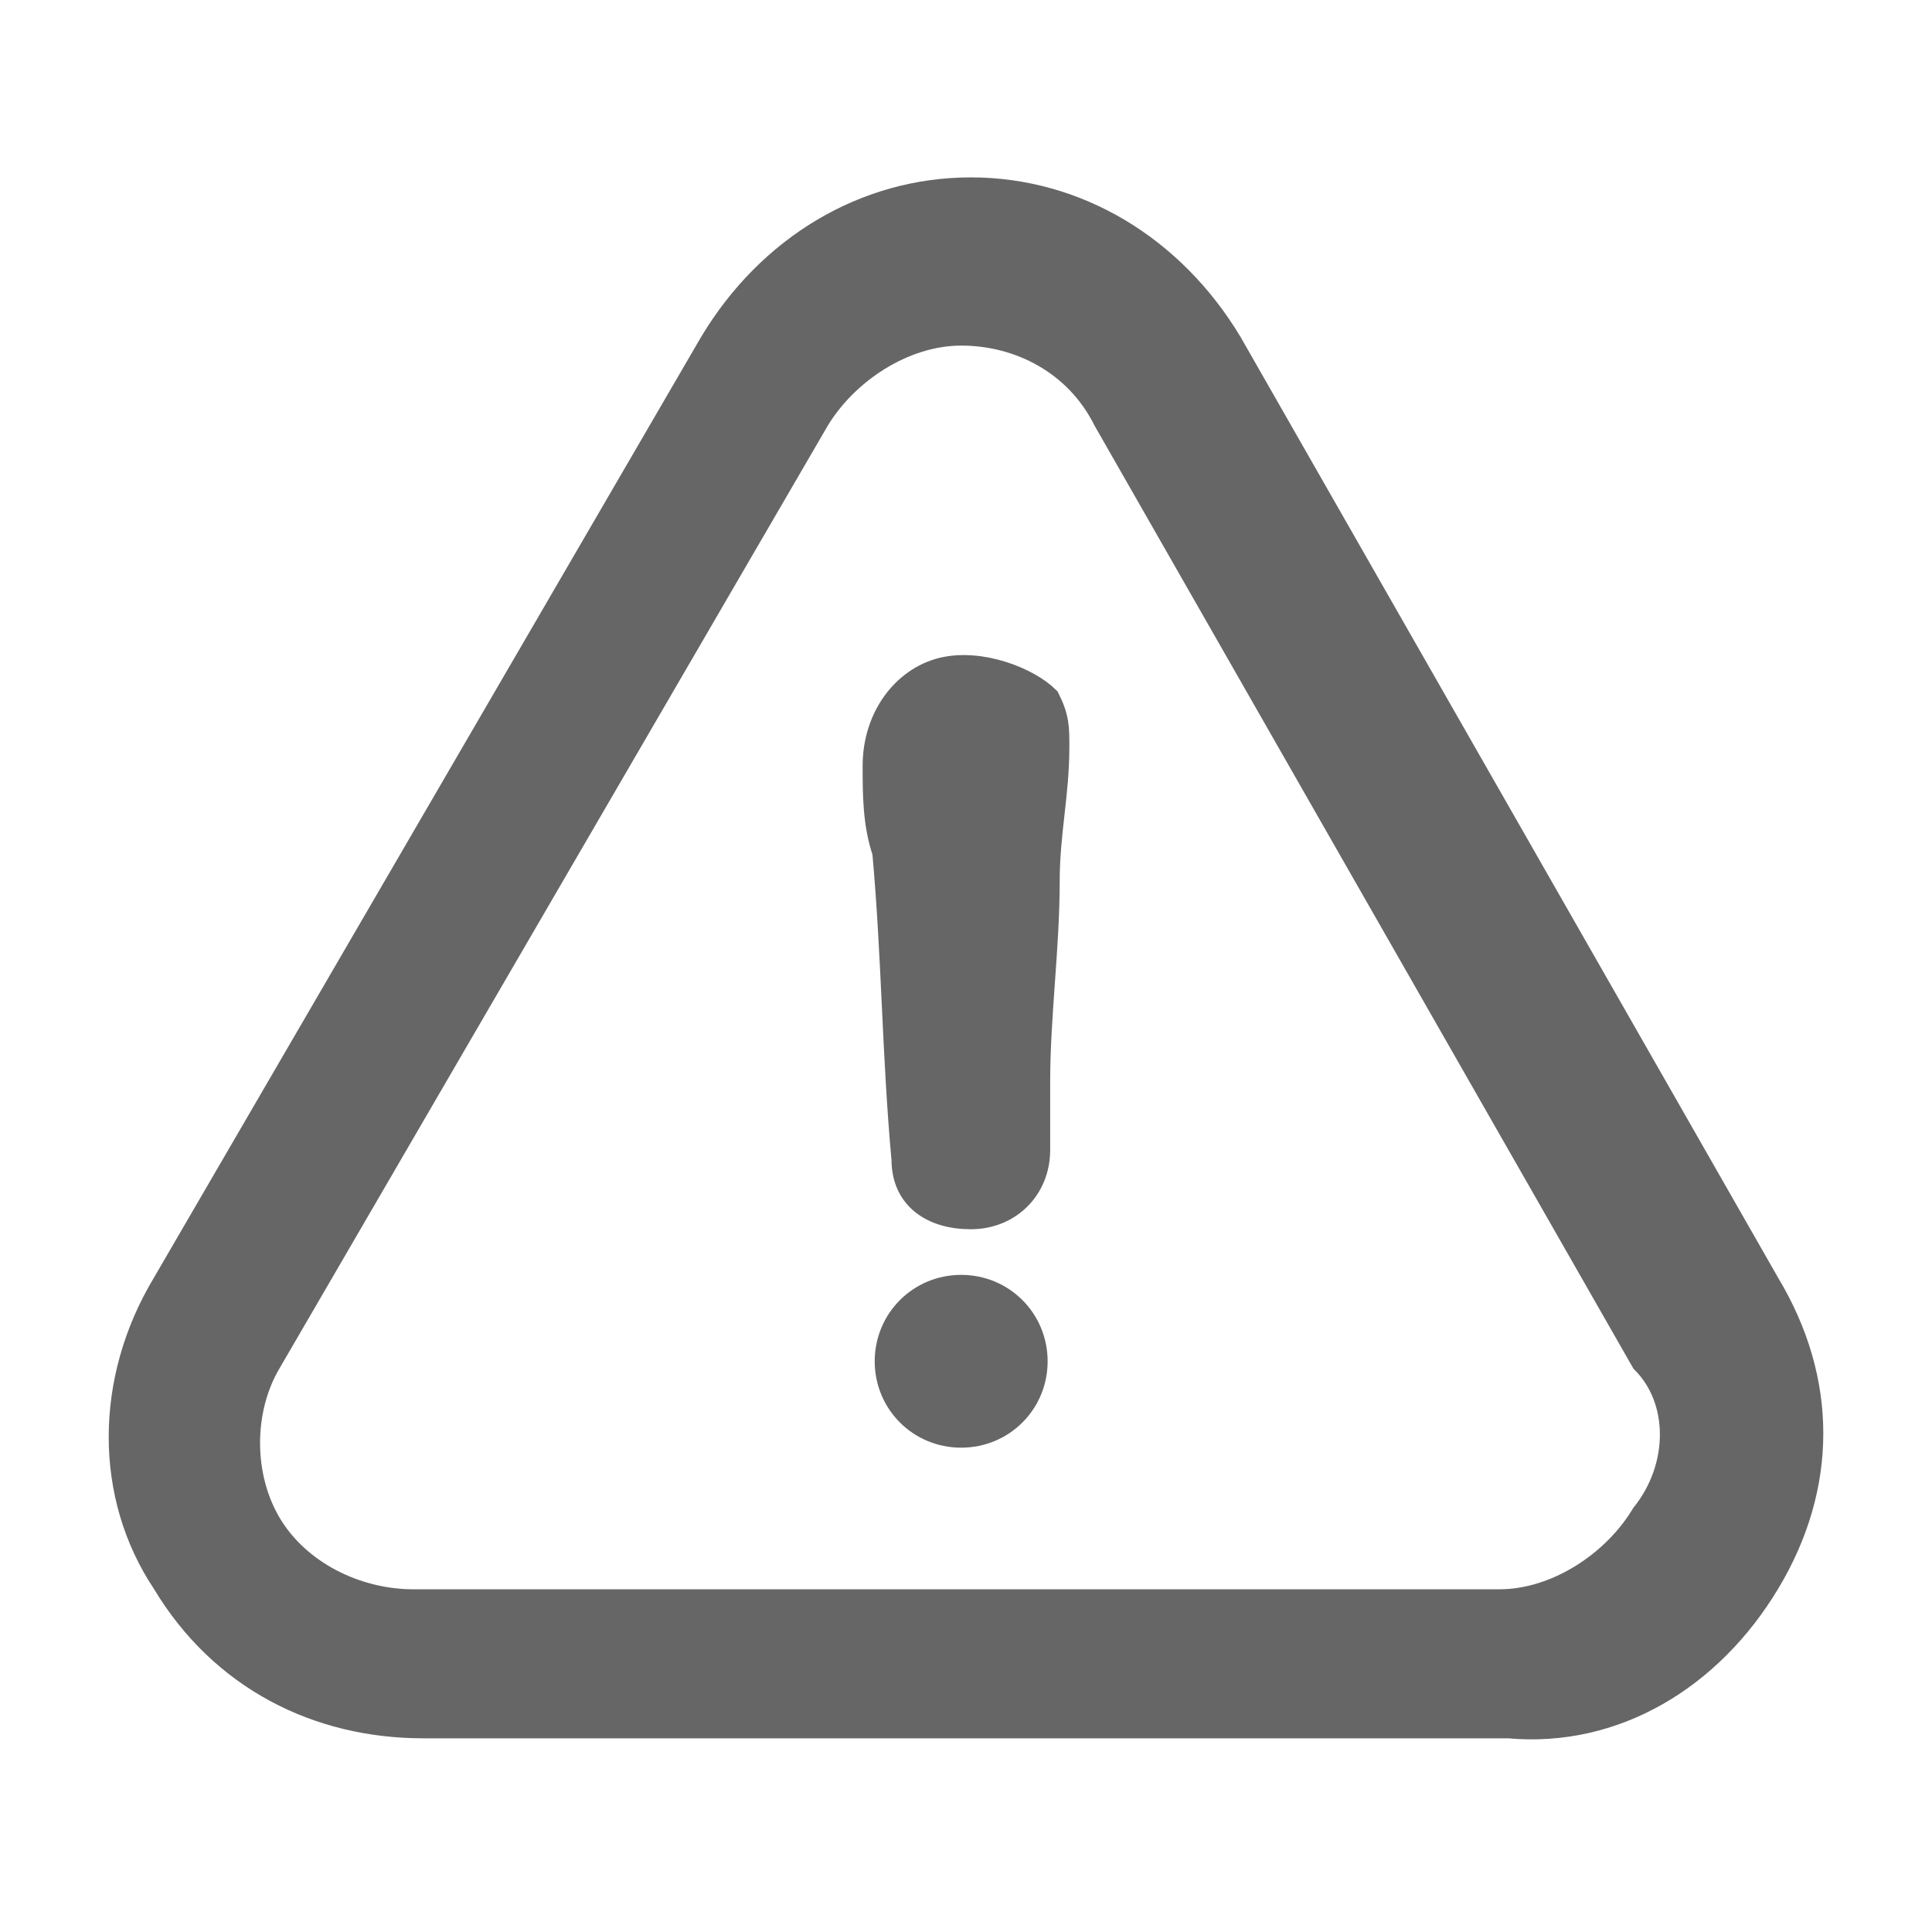 <?xml version="1.0" encoding="UTF-8"?>
<svg width="16px" height="16px" viewBox="0 0 16 16" version="1.1" xmlns="http://www.w3.org/2000/svg" xmlns:xlink="http://www.w3.org/1999/xlink">
    <title>异常示例-默认状态</title>
    <g id="页面-1" stroke="none" stroke-width="1" fill="none" fill-rule="evenodd">
        <g id="各系统图标规范整理" transform="translate(-672, -1322)">
            <g id="朱雀能力平台系统" transform="translate(30, 1081)">
                <g id="编组-14" transform="translate(525, 70)">
                    <g id="异常示例-默认状态" transform="translate(117, 171)">
                        <rect id="矩形备份-45" x="0" y="0" width="16" height="16"></rect>
                        <g id="异常示例" transform="translate(1, 1.569)" fill="#666666" fill-rule="nonzero">
                            <path d="M6.96,8.989 C6.562,8.989 6.244,9.307 6.244,9.705 C6.244,10.102 6.562,10.42 6.96,10.42 C7.358,10.42 7.676,10.102 7.676,9.705 C7.676,9.307 7.358,8.989 6.96,8.989 L6.96,8.989 Z" id="路径"></path>
                            <path d="M13.642,11.534 C14.119,10.739 14.119,9.864 13.642,9.068 L9.188,1.273 C8.71,0.477 7.915,0 7.04,0 C6.165,0 5.369,0.477 4.892,1.273 L0.358,9.068 C-0.119,9.864 -0.119,10.818 0.358,11.534 C0.835,12.33 1.631,12.727 2.506,12.727 L11.494,12.727 C12.369,12.807 13.165,12.33 13.642,11.534 Z M12.608,10.977 C12.369,11.375 11.892,11.693 11.415,11.693 L2.426,11.693 C1.949,11.693 1.472,11.455 1.233,11.057 C0.994,10.659 0.994,10.102 1.233,9.705 L5.767,1.909 C6.006,1.511 6.483,1.193 6.96,1.193 C7.438,1.193 7.915,1.432 8.153,1.909 L12.608,9.705 C12.926,10.023 12.926,10.58 12.608,10.977 Z" id="形状" stroke="#666666" stroke-width="0.2"></path>
                            <path d="M6.801,3.977 C6.483,4.057 6.244,4.375 6.244,4.773 C6.244,5.011 6.244,5.25 6.324,5.489 C6.403,6.364 6.403,7.159 6.483,8.034 C6.483,8.352 6.722,8.511 7.04,8.511 C7.358,8.511 7.597,8.273 7.597,7.955 L7.597,7.398 C7.597,6.841 7.676,6.284 7.676,5.727 C7.676,5.33 7.756,5.011 7.756,4.614 C7.756,4.455 7.756,4.375 7.676,4.216 C7.517,4.057 7.119,3.898 6.801,3.977 L6.801,3.977 Z" id="路径" stroke="#666666" stroke-width="0.2"></path>
                        </g>
                    </g>
                </g>
            </g>
        </g>
    </g>
</svg>